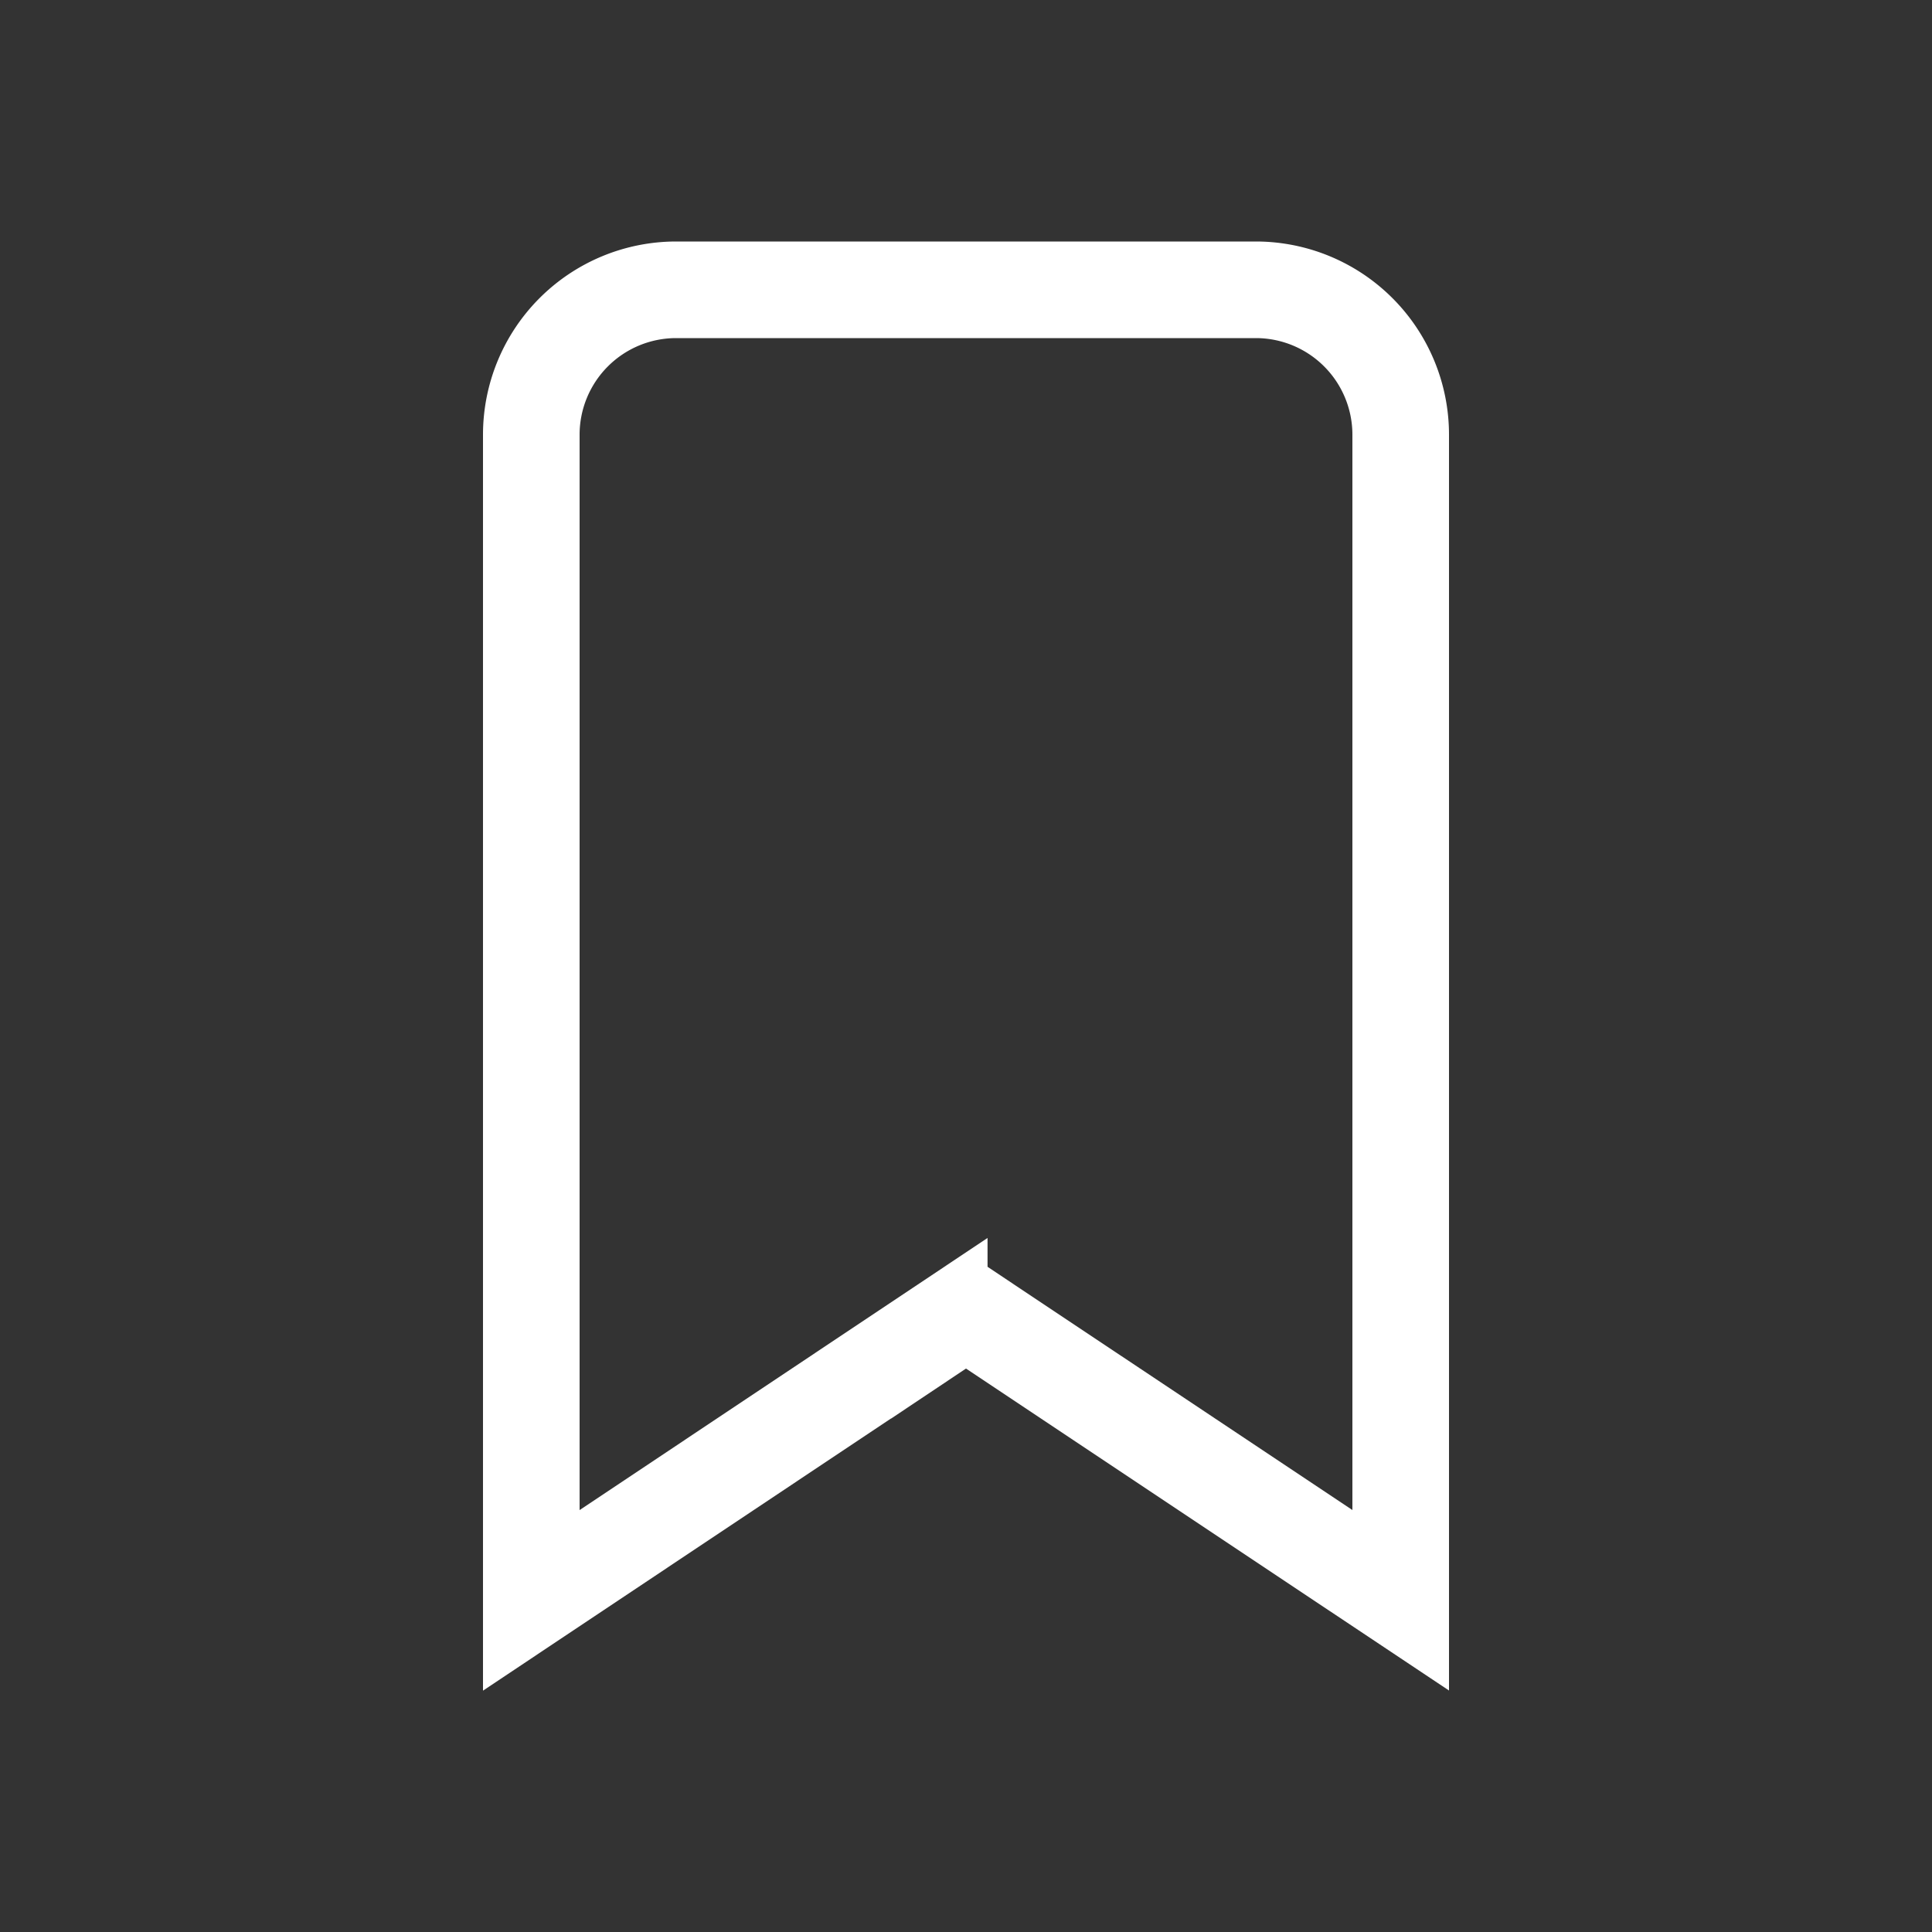 <svg width="20" height="20" viewBox="0 0 20 20" fill="none" xmlns="http://www.w3.org/2000/svg"><rect x="0" y="0" width="20" height="20" fill="#333333" stroke="none"/><mask id="mask0_966_1811" style="mask-type:alpha" maskUnits="userSpaceOnUse" x="0" y="0" width="20" height="20"><path fill="#D9D9D9" d="M0 0h20v20H0z"/></mask><g mask="url(#mask0_966_1811)"><path d="M9.723 13.75L5.5 16.567V4.5A1.5 1.5 0 017 3h6a1.5 1.5 0 011.5 1.5v12.066l-4.223-2.815-.277-.185-.277.185z" stroke="#fff"/></g></svg>